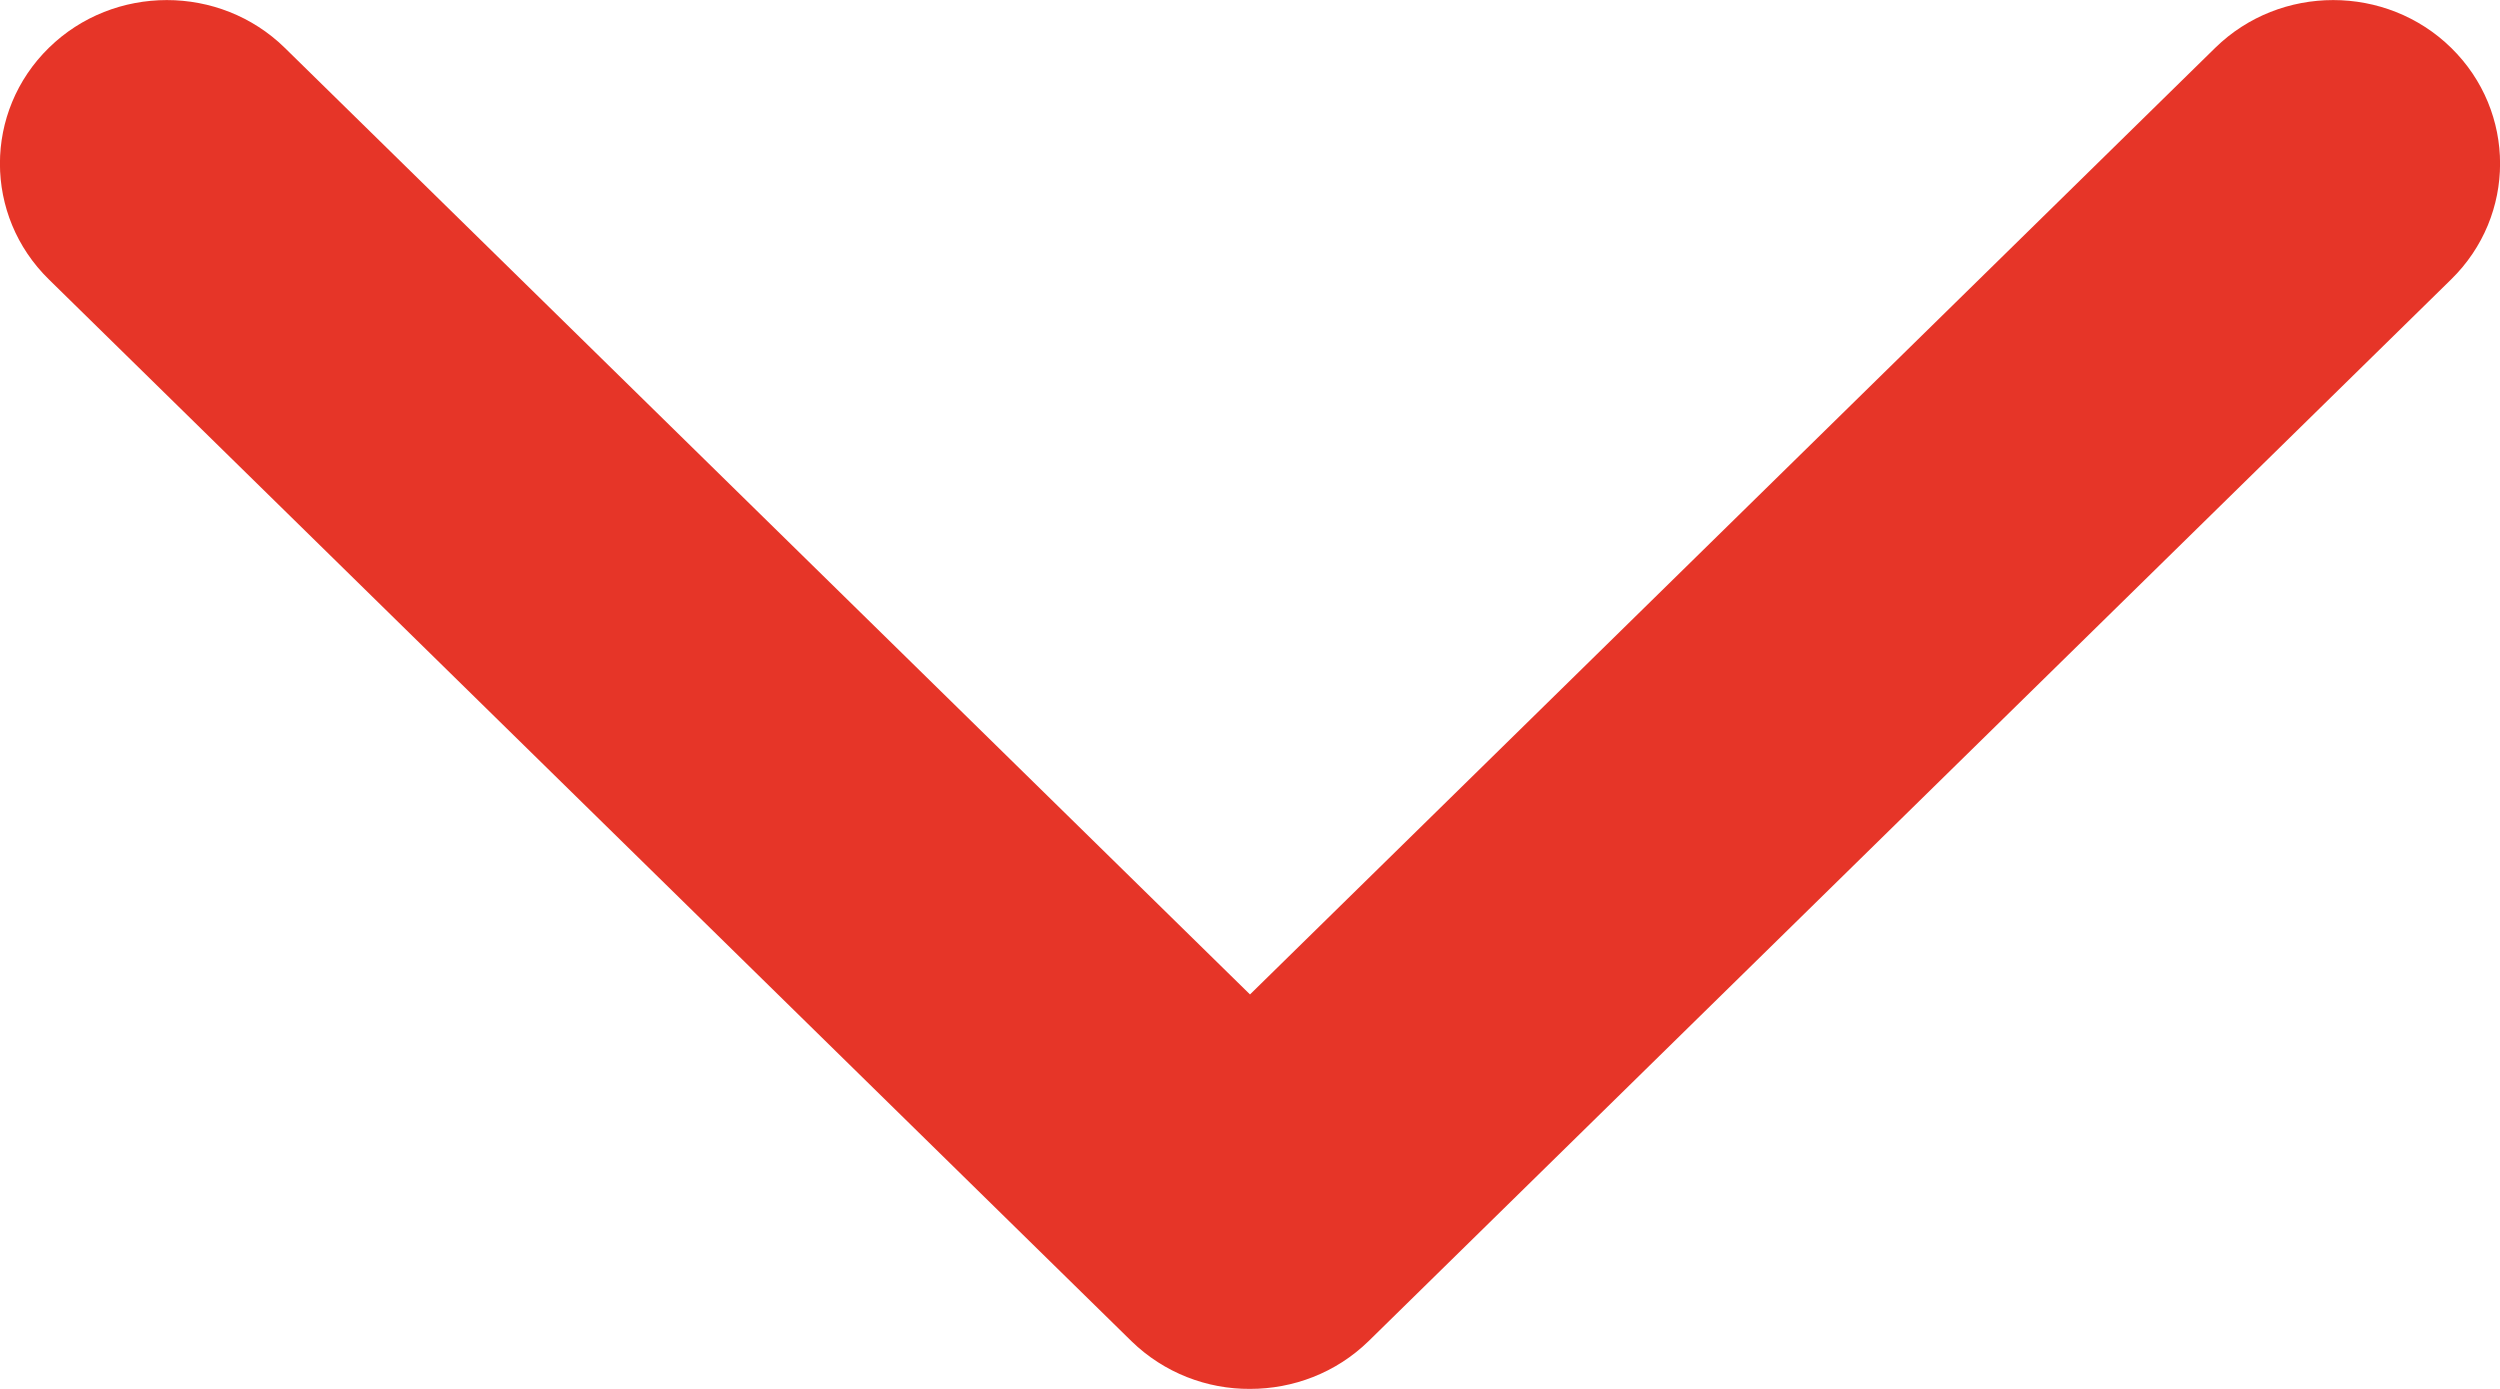 <?xml version="1.0" encoding="UTF-8"?>
<svg width="9px" height="5px" viewBox="0 0 9 5" version="1.1" xmlns="http://www.w3.org/2000/svg" xmlns:xlink="http://www.w3.org/1999/xlink">
    <!-- Generator: sketchtool 55.2 (78181) - https://sketchapp.com -->
    <title>DBEDE6CD-A5F1-4523-A056-F7C0DADEB081</title>
    <desc>Created with sketchtool.</desc>
    <g id="Page-1" stroke="none" stroke-width="1" fill="none" fill-rule="evenodd">
        <g id="versión-3---Agenda" transform="translate(-616, -385)" fill="#E63528" fill-rule="nonzero">
            <path d="M623.975,385.172 L620.5,388.58 L617.025,385.172 C616.791,384.943 616.41,384.943 616.176,385.172 C615.941,385.402 615.941,385.776 616.176,386.006 L620.073,389.828 C620.191,389.943 620.346,390.001 620.5,390 C620.655,390 620.809,389.943 620.927,389.828 L624.824,386.006 C625.059,385.776 625.059,385.402 624.824,385.172 C624.59,384.943 624.209,384.943 623.975,385.172 Z" id="Shape"></path>
        </g>
    </g>
</svg>